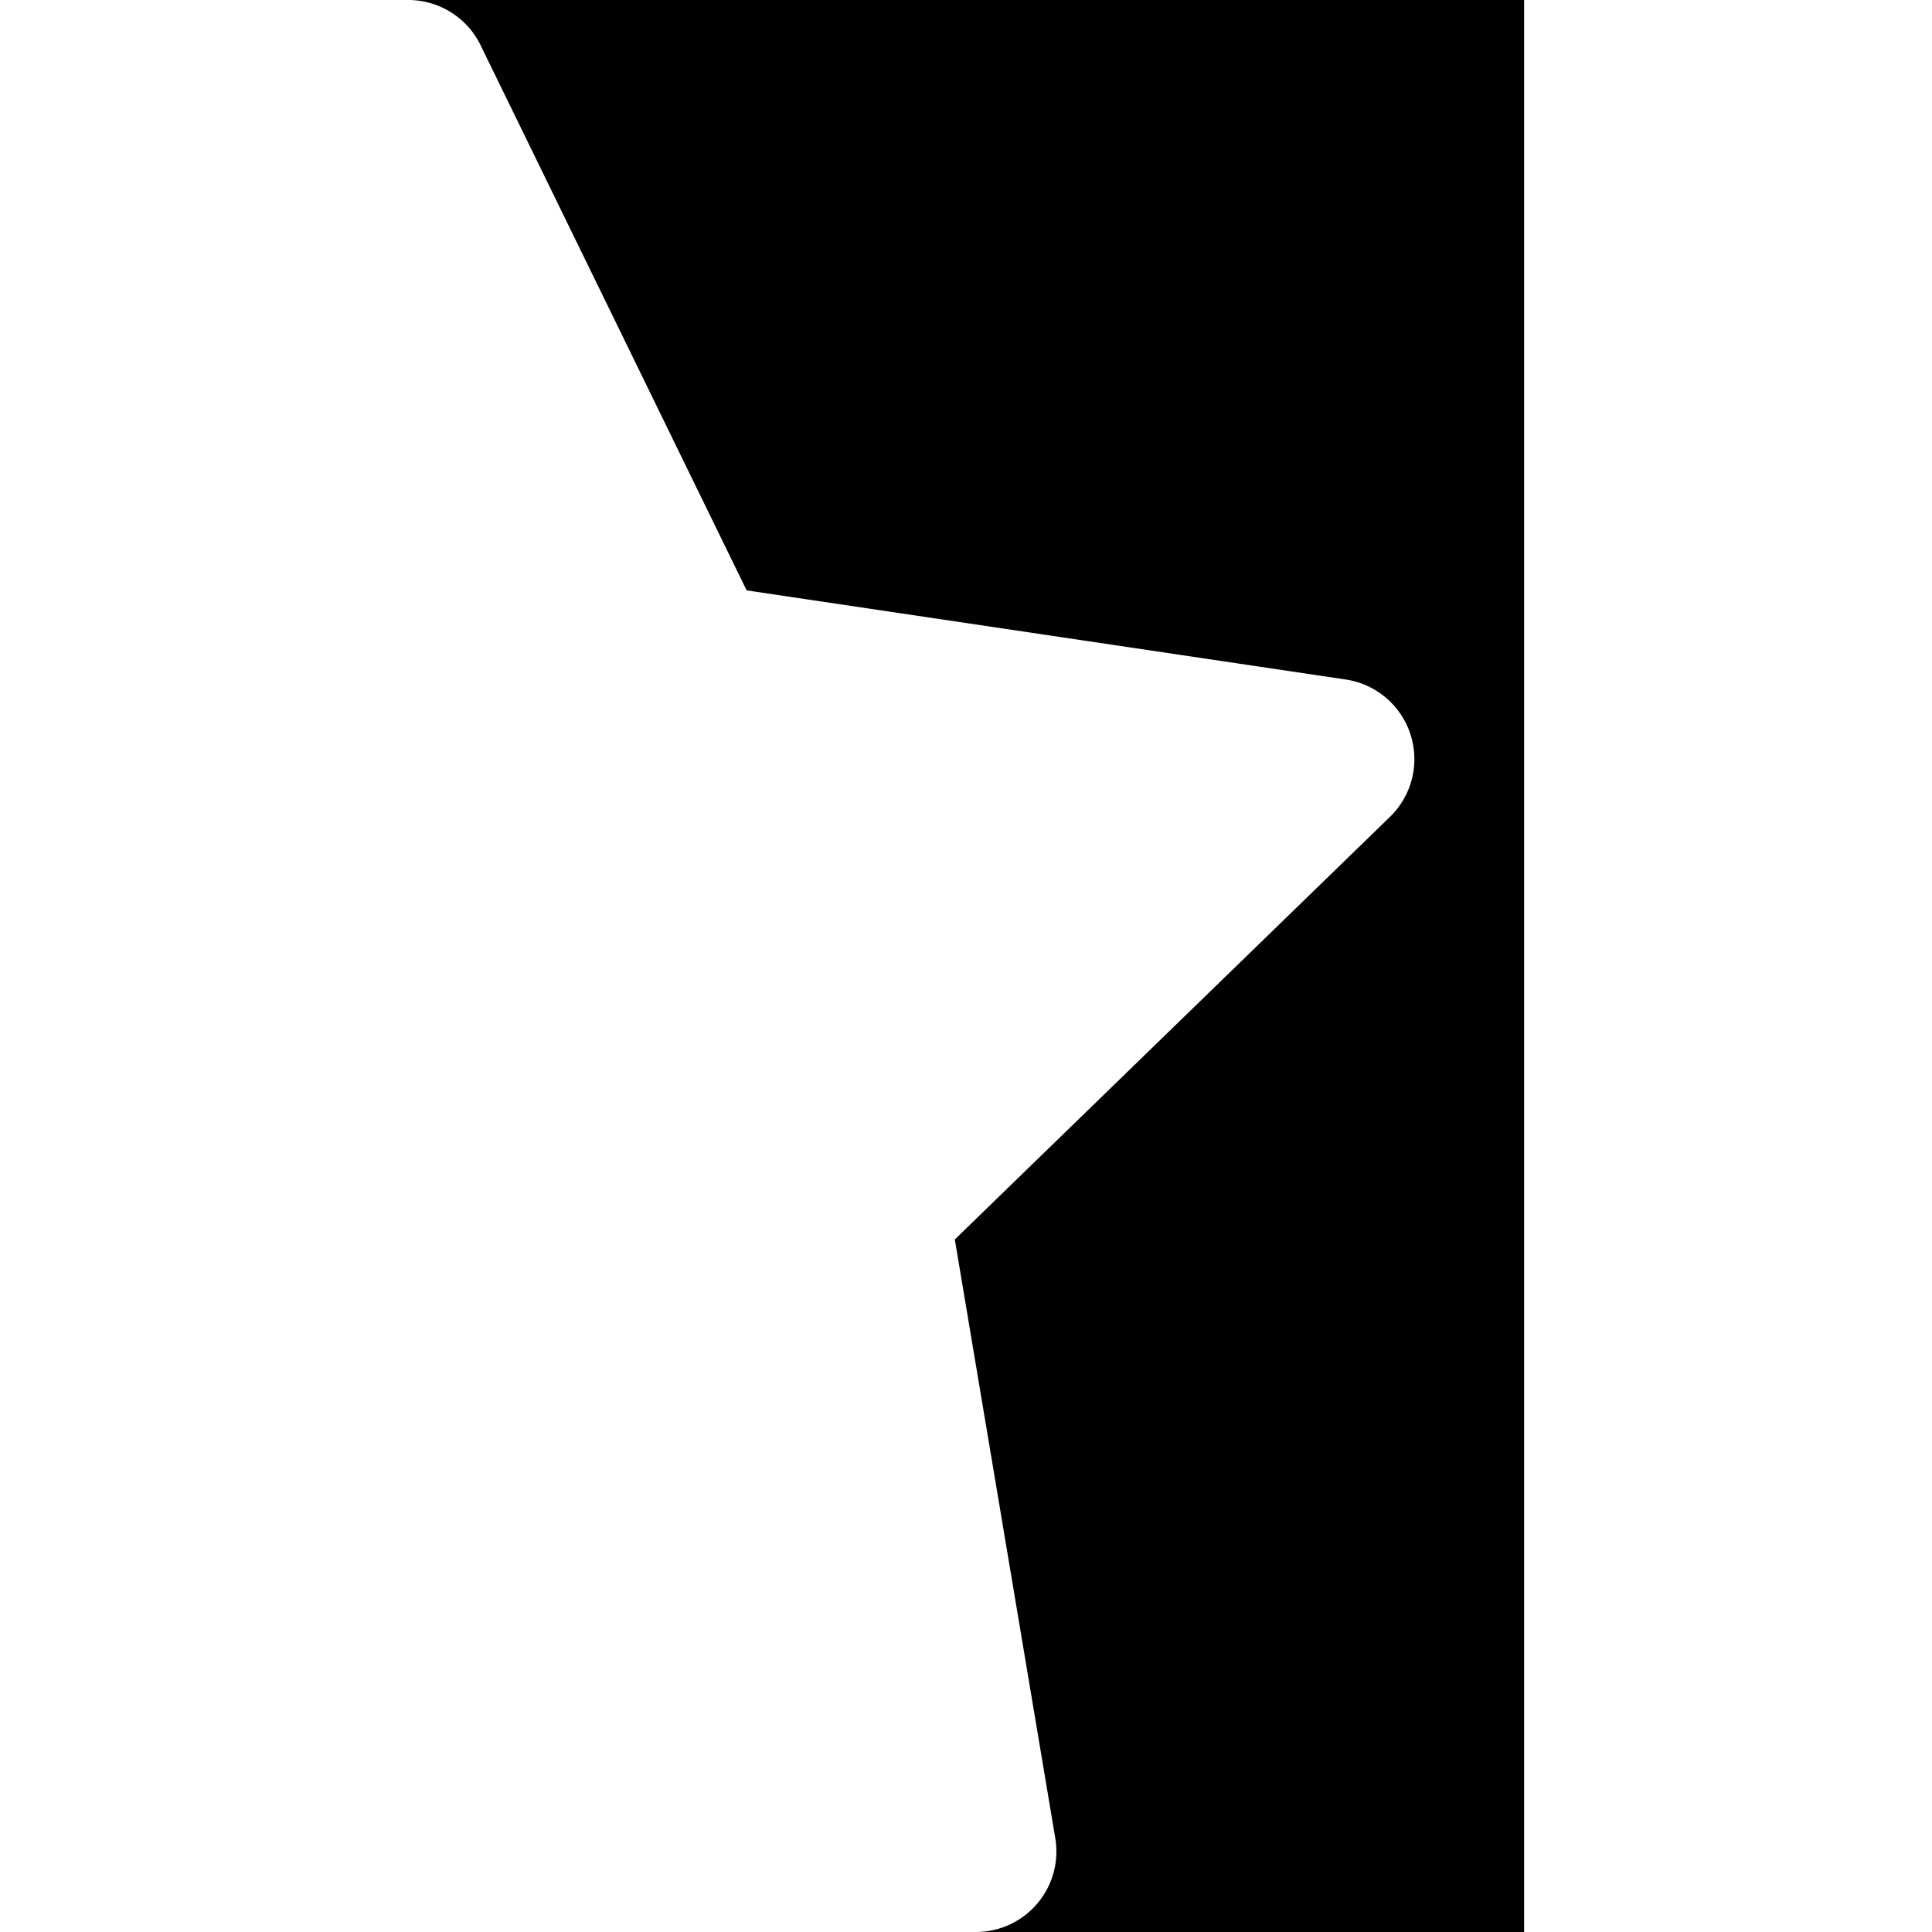 <svg xmlns="http://www.w3.org/2000/svg" width="24" height="24" viewBox="0 0 24 24"><path d="M5.066 0a1 1 0 0 1 .903.56l3.306 6.774 7.442 1.107a1 1 0 0 1 .549 1.707l-5.405 5.249 1.248 7.437A1 1 0 0 1 12.123 24h6.81V0Z"/></svg>